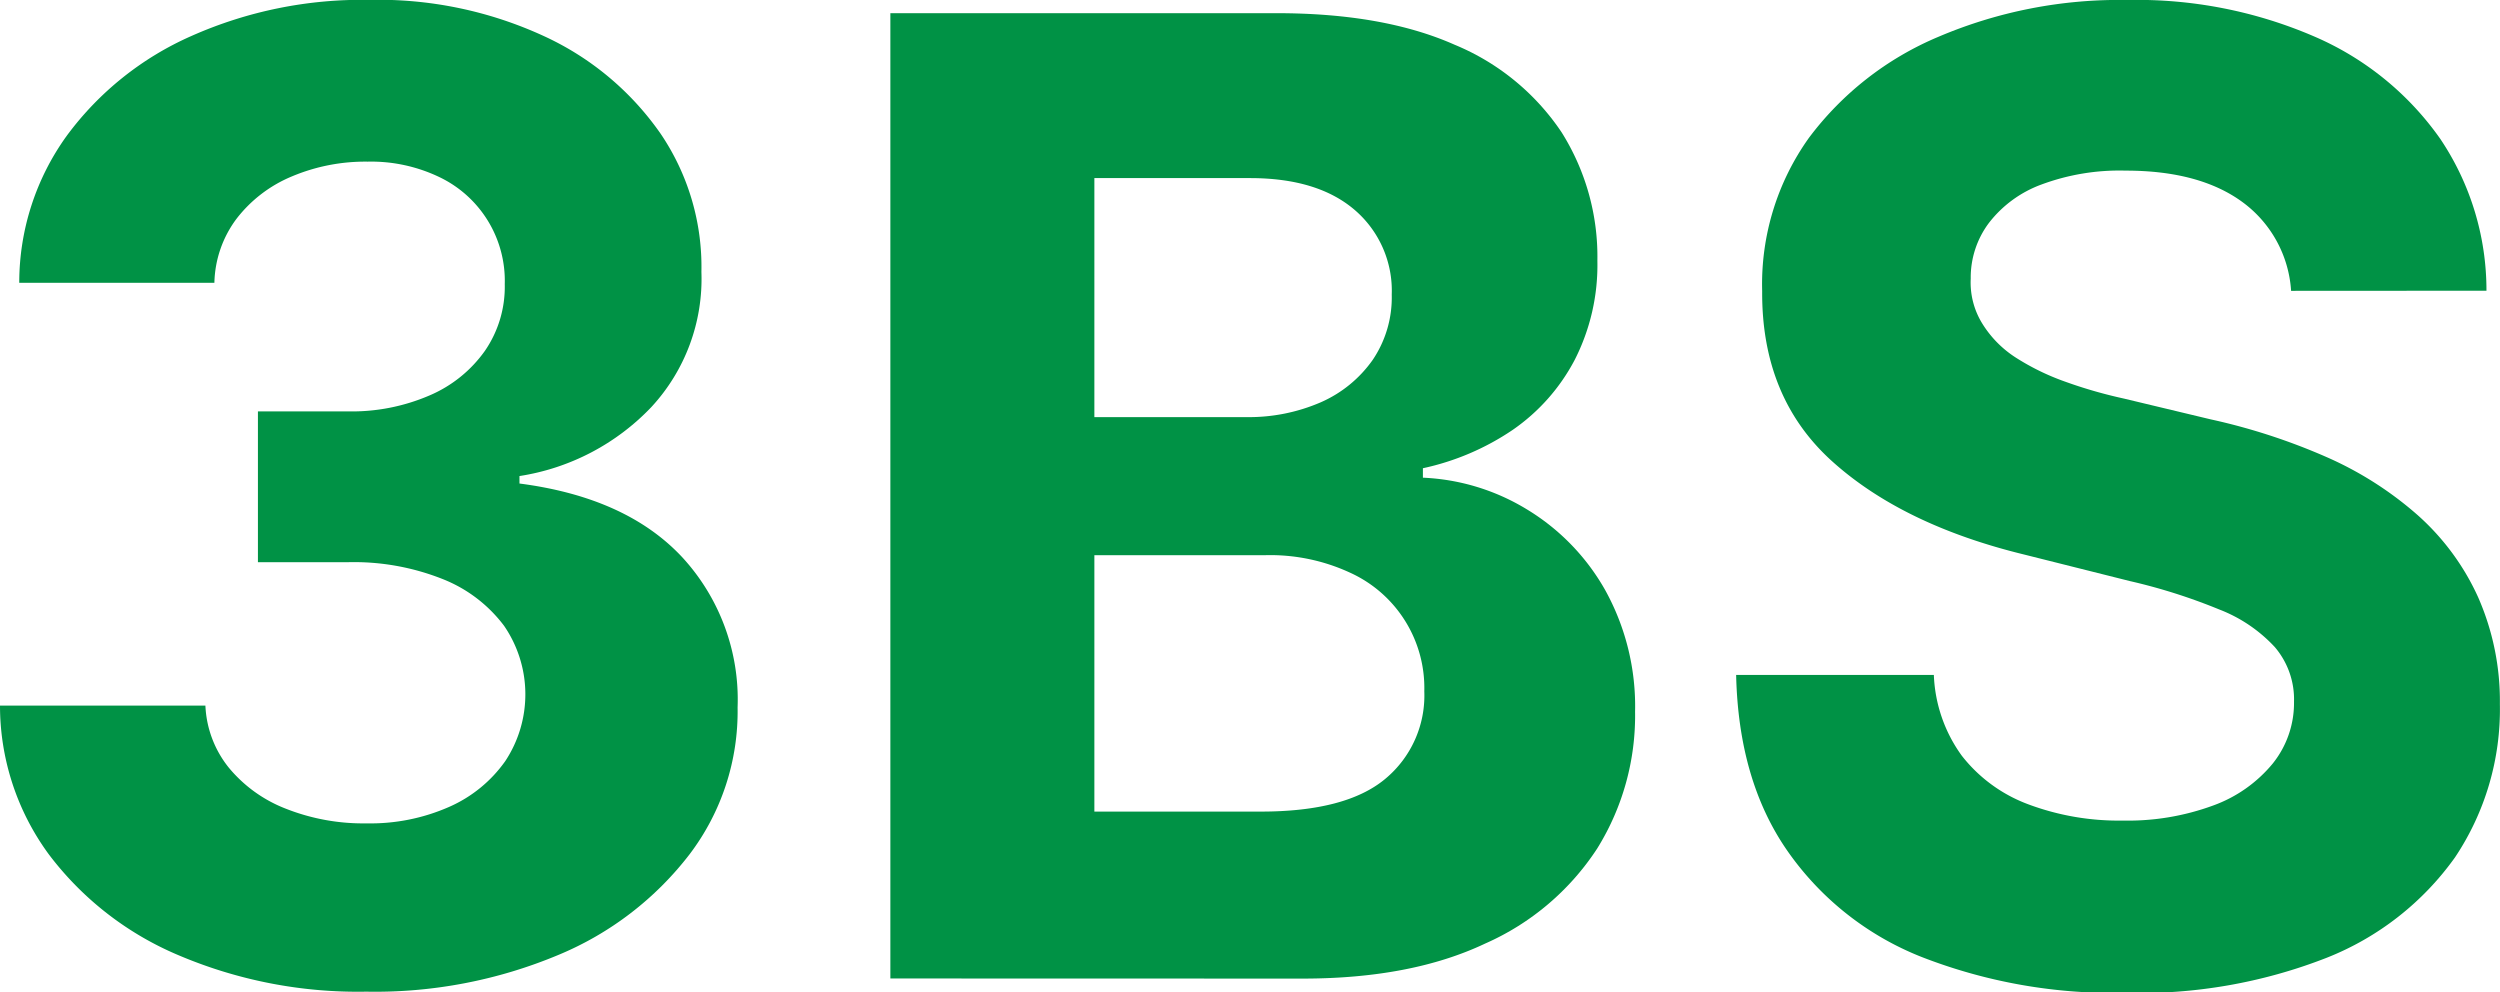 <svg xmlns="http://www.w3.org/2000/svg" viewBox="0 0 214.21 85.01"><defs><style>.cls-1{fill:#009245;}</style></defs><g id="Layer_2" data-name="Layer 2"><g id="Layer_1-2" data-name="Layer 1"><path class="cls-1" d="M37.28,99.35a39.26,39.26,0,0,1-16.1-3.13,27.08,27.08,0,0,1-11.1-8.64A21.53,21.53,0,0,1,5.9,74.84H23.5a9.09,9.09,0,0,0,2,5.31,11.92,11.92,0,0,0,4.91,3.53,18.06,18.06,0,0,0,6.91,1.25,16.73,16.73,0,0,0,7.06-1.41,11.58,11.58,0,0,0,4.81-3.92A10.37,10.37,0,0,0,49.09,68a12.16,12.16,0,0,0-5.25-4,20.6,20.6,0,0,0-8.1-1.45H28V49.63h7.71a16.83,16.83,0,0,0,7-1.37,11.18,11.18,0,0,0,4.74-3.82,9.68,9.68,0,0,0,1.7-5.71,9.85,9.85,0,0,0-5.59-9.17,13.53,13.53,0,0,0-6.16-1.33,16.18,16.18,0,0,0-6.5,1.27,11.58,11.58,0,0,0-4.73,3.62,9.48,9.48,0,0,0-1.9,5.49H7.55A21.5,21.5,0,0,1,11.63,26a26.59,26.59,0,0,1,10.68-8.54,36,36,0,0,1,15.21-3.09,33.89,33.89,0,0,1,15,3.11,24.75,24.75,0,0,1,10,8.38A20.32,20.32,0,0,1,66,37.68a16.17,16.17,0,0,1-4.3,11.59,19.77,19.77,0,0,1-11.29,5.9v.64Q59.58,57,64.36,62.13A18,18,0,0,1,69.1,75,20.25,20.25,0,0,1,65,87.56,27.42,27.42,0,0,1,53.75,96.2,40.66,40.66,0,0,1,37.28,99.35Z" transform="translate(-5.9 -14.38)"/><path class="cls-1" d="M82.19,98.22V15.51H115.3q9.14,0,15.23,2.7a20.39,20.39,0,0,1,9.17,7.5,20,20,0,0,1,3.07,11,17.89,17.89,0,0,1-1.94,8.5,16.72,16.72,0,0,1-5.31,6,21.93,21.93,0,0,1-7.7,3.29v.81A18.63,18.63,0,0,1,136.69,58a19,19,0,0,1,6.72,6.89A20.54,20.54,0,0,1,146,75.36a21.55,21.55,0,0,1-3.25,11.73,22.09,22.09,0,0,1-9.6,8.14q-6.33,3-15.63,3Zm17.48-48.1h13a15.49,15.49,0,0,0,6.4-1.27,10.68,10.68,0,0,0,4.44-3.62,9.55,9.55,0,0,0,1.64-5.61A9.11,9.11,0,0,0,122,32.39c-2.12-1.83-5.11-2.75-9-2.75H99.67Zm0,33.8h14.26q7.3,0,10.66-2.8a9.28,9.28,0,0,0,3.35-7.5,10.85,10.85,0,0,0-6.36-10.17,16.26,16.26,0,0,0-7.25-1.5H99.67Z" transform="translate(-5.9 -14.38)"/><path class="cls-1" d="M202.21,39.3a10.23,10.23,0,0,0-4.16-7.6q-3.68-2.7-10-2.7a19.19,19.19,0,0,0-7.23,1.19,10.06,10.06,0,0,0-4.5,3.29,7.79,7.79,0,0,0-1.56,4.77,6.68,6.68,0,0,0,1,3.87A9.22,9.22,0,0,0,178.59,45a20.53,20.53,0,0,0,4.2,2.06,40,40,0,0,0,5.09,1.47l7.43,1.78a52.79,52.79,0,0,1,9.93,3.23,30.16,30.16,0,0,1,7.84,5,21,21,0,0,1,5.15,7,22.09,22.09,0,0,1,1.87,9.16,22.83,22.83,0,0,1-3.85,13.15,24.61,24.61,0,0,1-11,8.6,44,44,0,0,1-17.26,3,45.28,45.28,0,0,1-17.43-3.07A25.36,25.36,0,0,1,159,87.21q-4.14-6-4.34-15H171.6a12.58,12.58,0,0,0,2.4,6.93,12.94,12.94,0,0,0,5.7,4.16,22.1,22.1,0,0,0,8.09,1.39,21.16,21.16,0,0,0,7.74-1.29,11.81,11.81,0,0,0,5.11-3.6,8.29,8.29,0,0,0,1.82-5.29,6.9,6.9,0,0,0-1.64-4.68,12.72,12.72,0,0,0-4.77-3.23,48.91,48.91,0,0,0-7.65-2.43l-9-2.26q-10.45-2.54-16.51-8t-6-14.58a21.56,21.56,0,0,1,4-13.13A26.83,26.83,0,0,1,172,17.53a39.52,39.52,0,0,1,16.16-3.15,38.33,38.33,0,0,1,16.09,3.15A25.5,25.5,0,0,1,215,26.29a23.24,23.24,0,0,1,3.95,13Z" transform="translate(-5.9 -14.38)"/></g></g></svg>